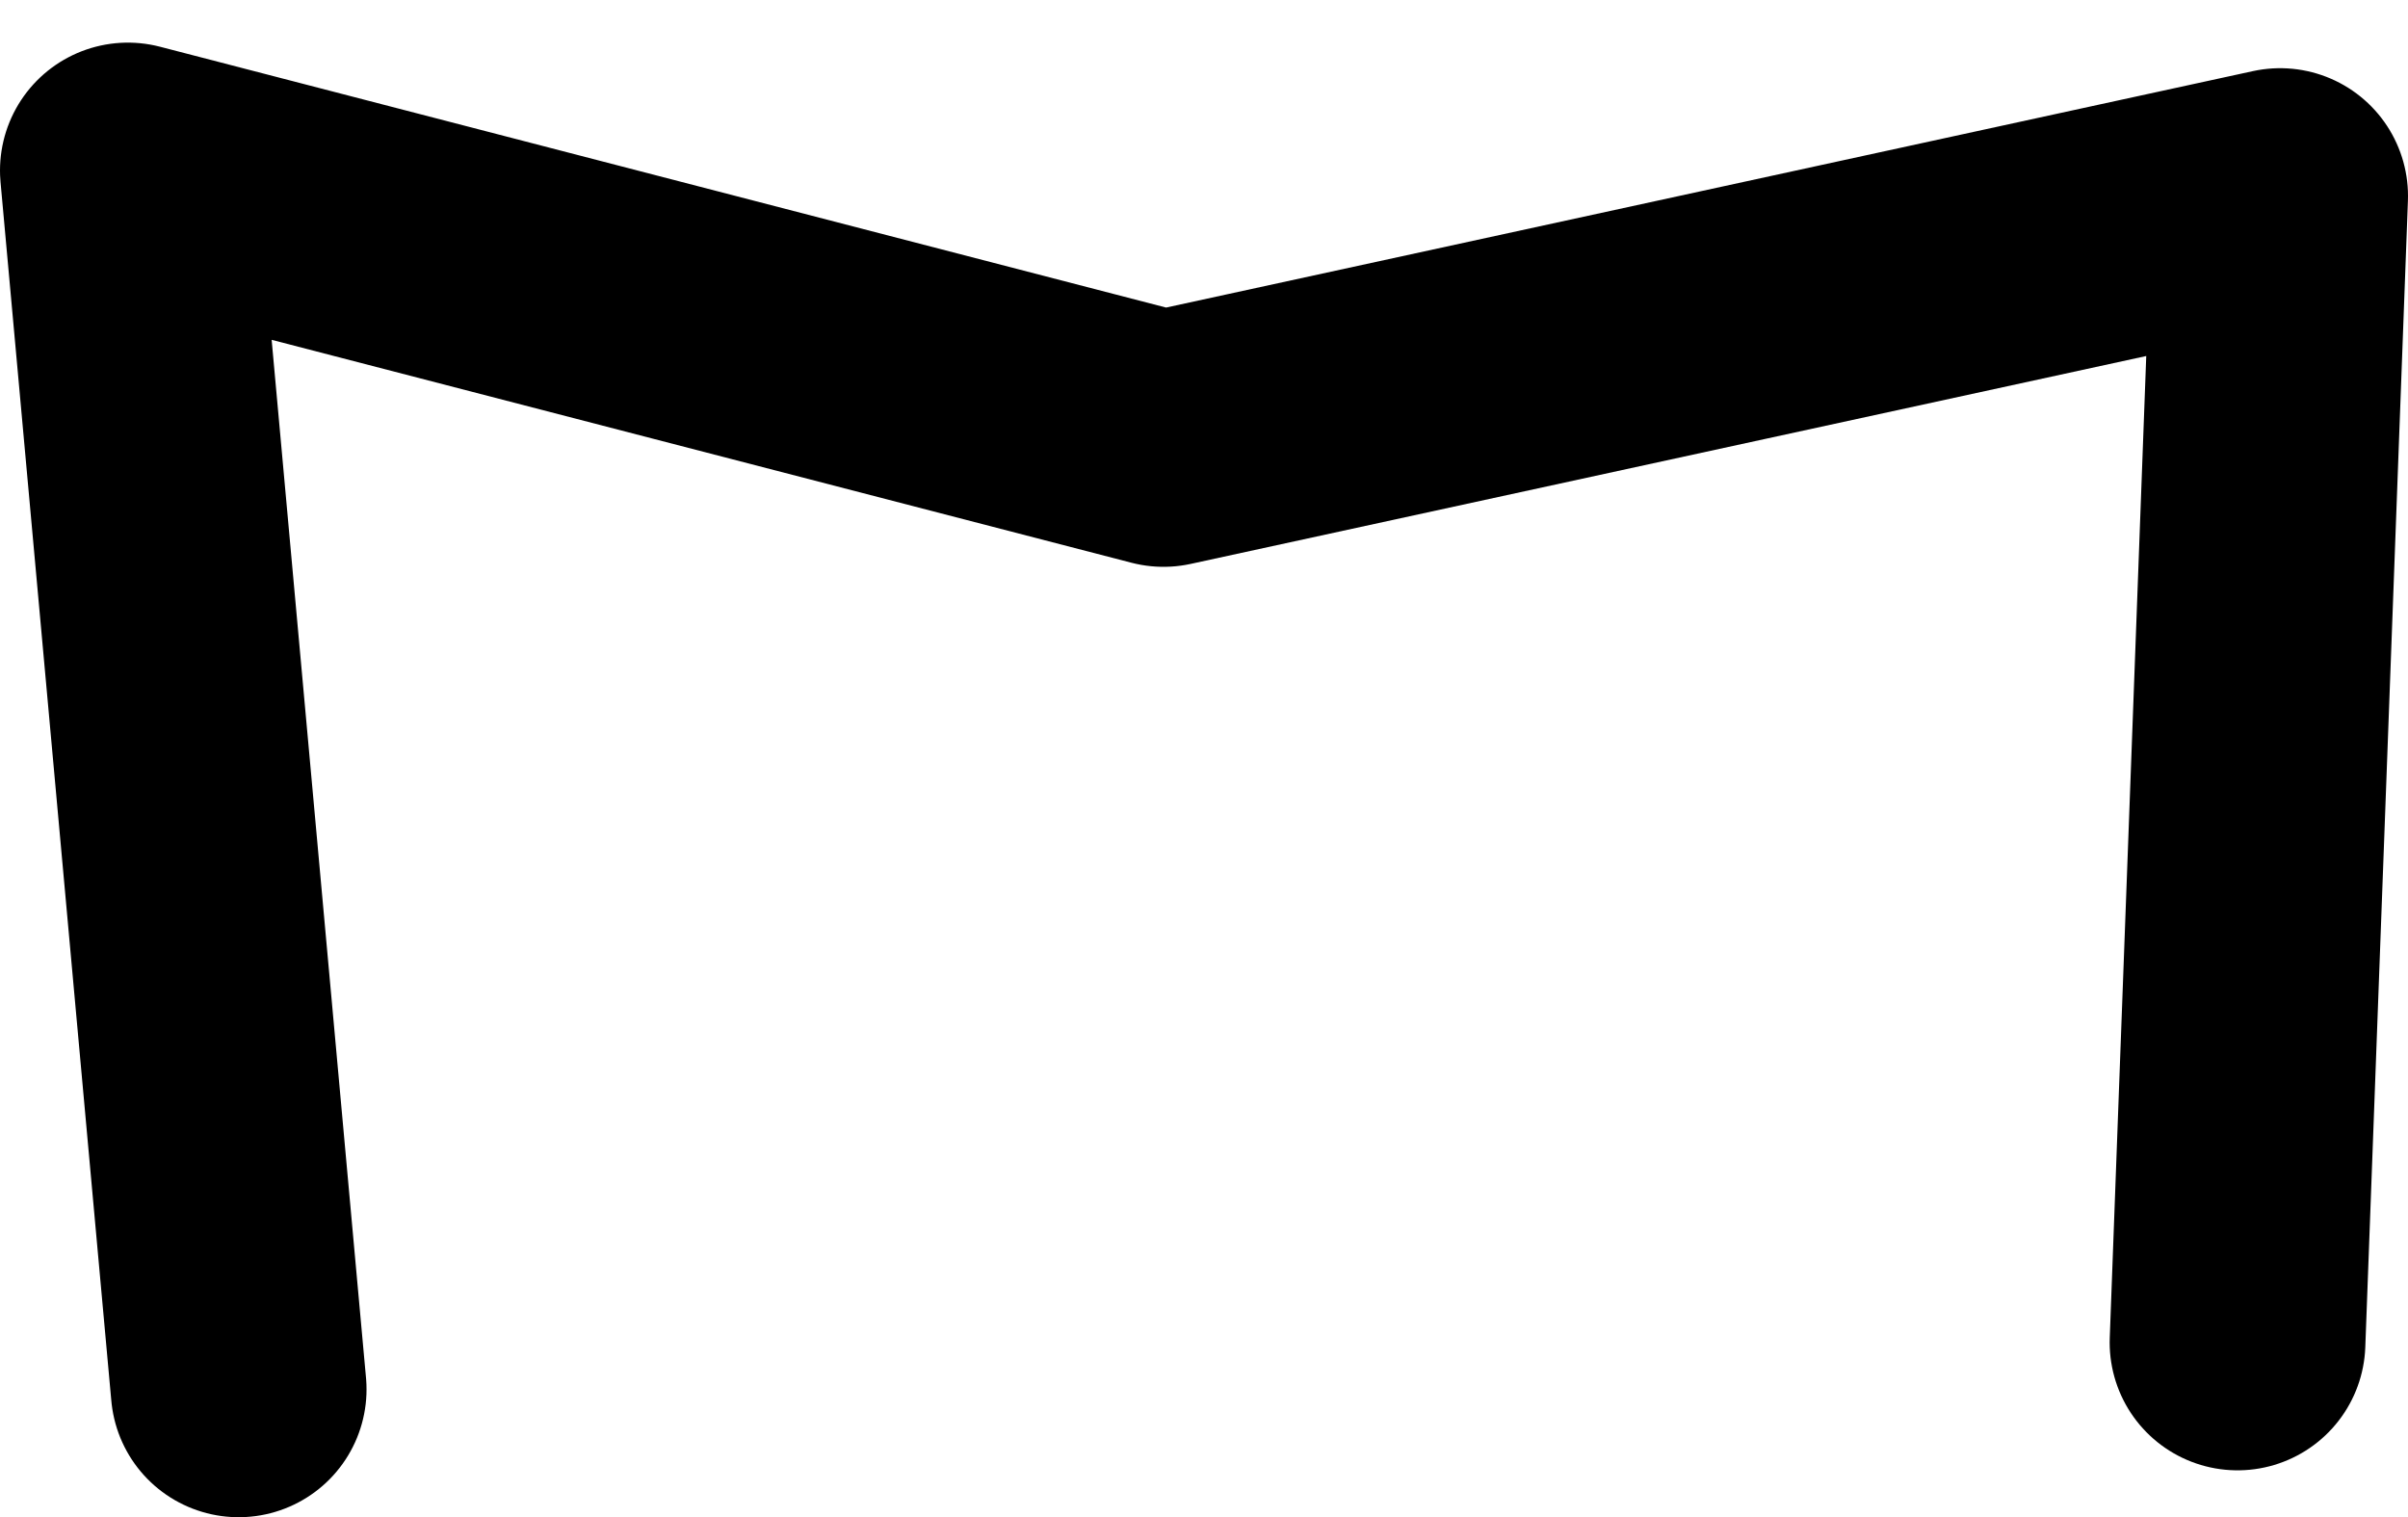 <?xml version="1.0" encoding="UTF-8" standalone="no"?>
<svg xmlns:ffdec="https://www.free-decompiler.com/flash" xmlns:xlink="http://www.w3.org/1999/xlink" ffdec:objectType="morphshape" height="17.8px" width="28.25px" xmlns="http://www.w3.org/2000/svg">
  <g transform="matrix(1.0, 0.0, 0.0, 1.0, 13.85, 9.35)">
    <path d="M-11.05 6.95 L-12.35 -7.35 -0.2 -4.2 12.9 -7.05 12.4 6.4" fill="none" stroke="#000000" stroke-linecap="round" stroke-linejoin="round" stroke-width="3.0">
      <animate attributeName="stroke" dur="2s" repeatCount="indefinite" values="#000000;#000001"/>
      <animate attributeName="stroke-width" dur="2s" repeatCount="indefinite" values="3.0;3.0"/>
      <animate attributeName="fill-opacity" dur="2s" repeatCount="indefinite" values="1.0;1.0"/>
      <animate attributeName="d" dur="2s" repeatCount="indefinite" values="M-11.05 6.95 L-12.35 -7.35 -0.2 -4.2 12.9 -7.05 12.4 6.4;M-10.3 6.8 L-12.35 -7.85 0.05 -6.35 12.65 -7.8 11.9 6.4"/>
    </path>
  </g>
</svg>
